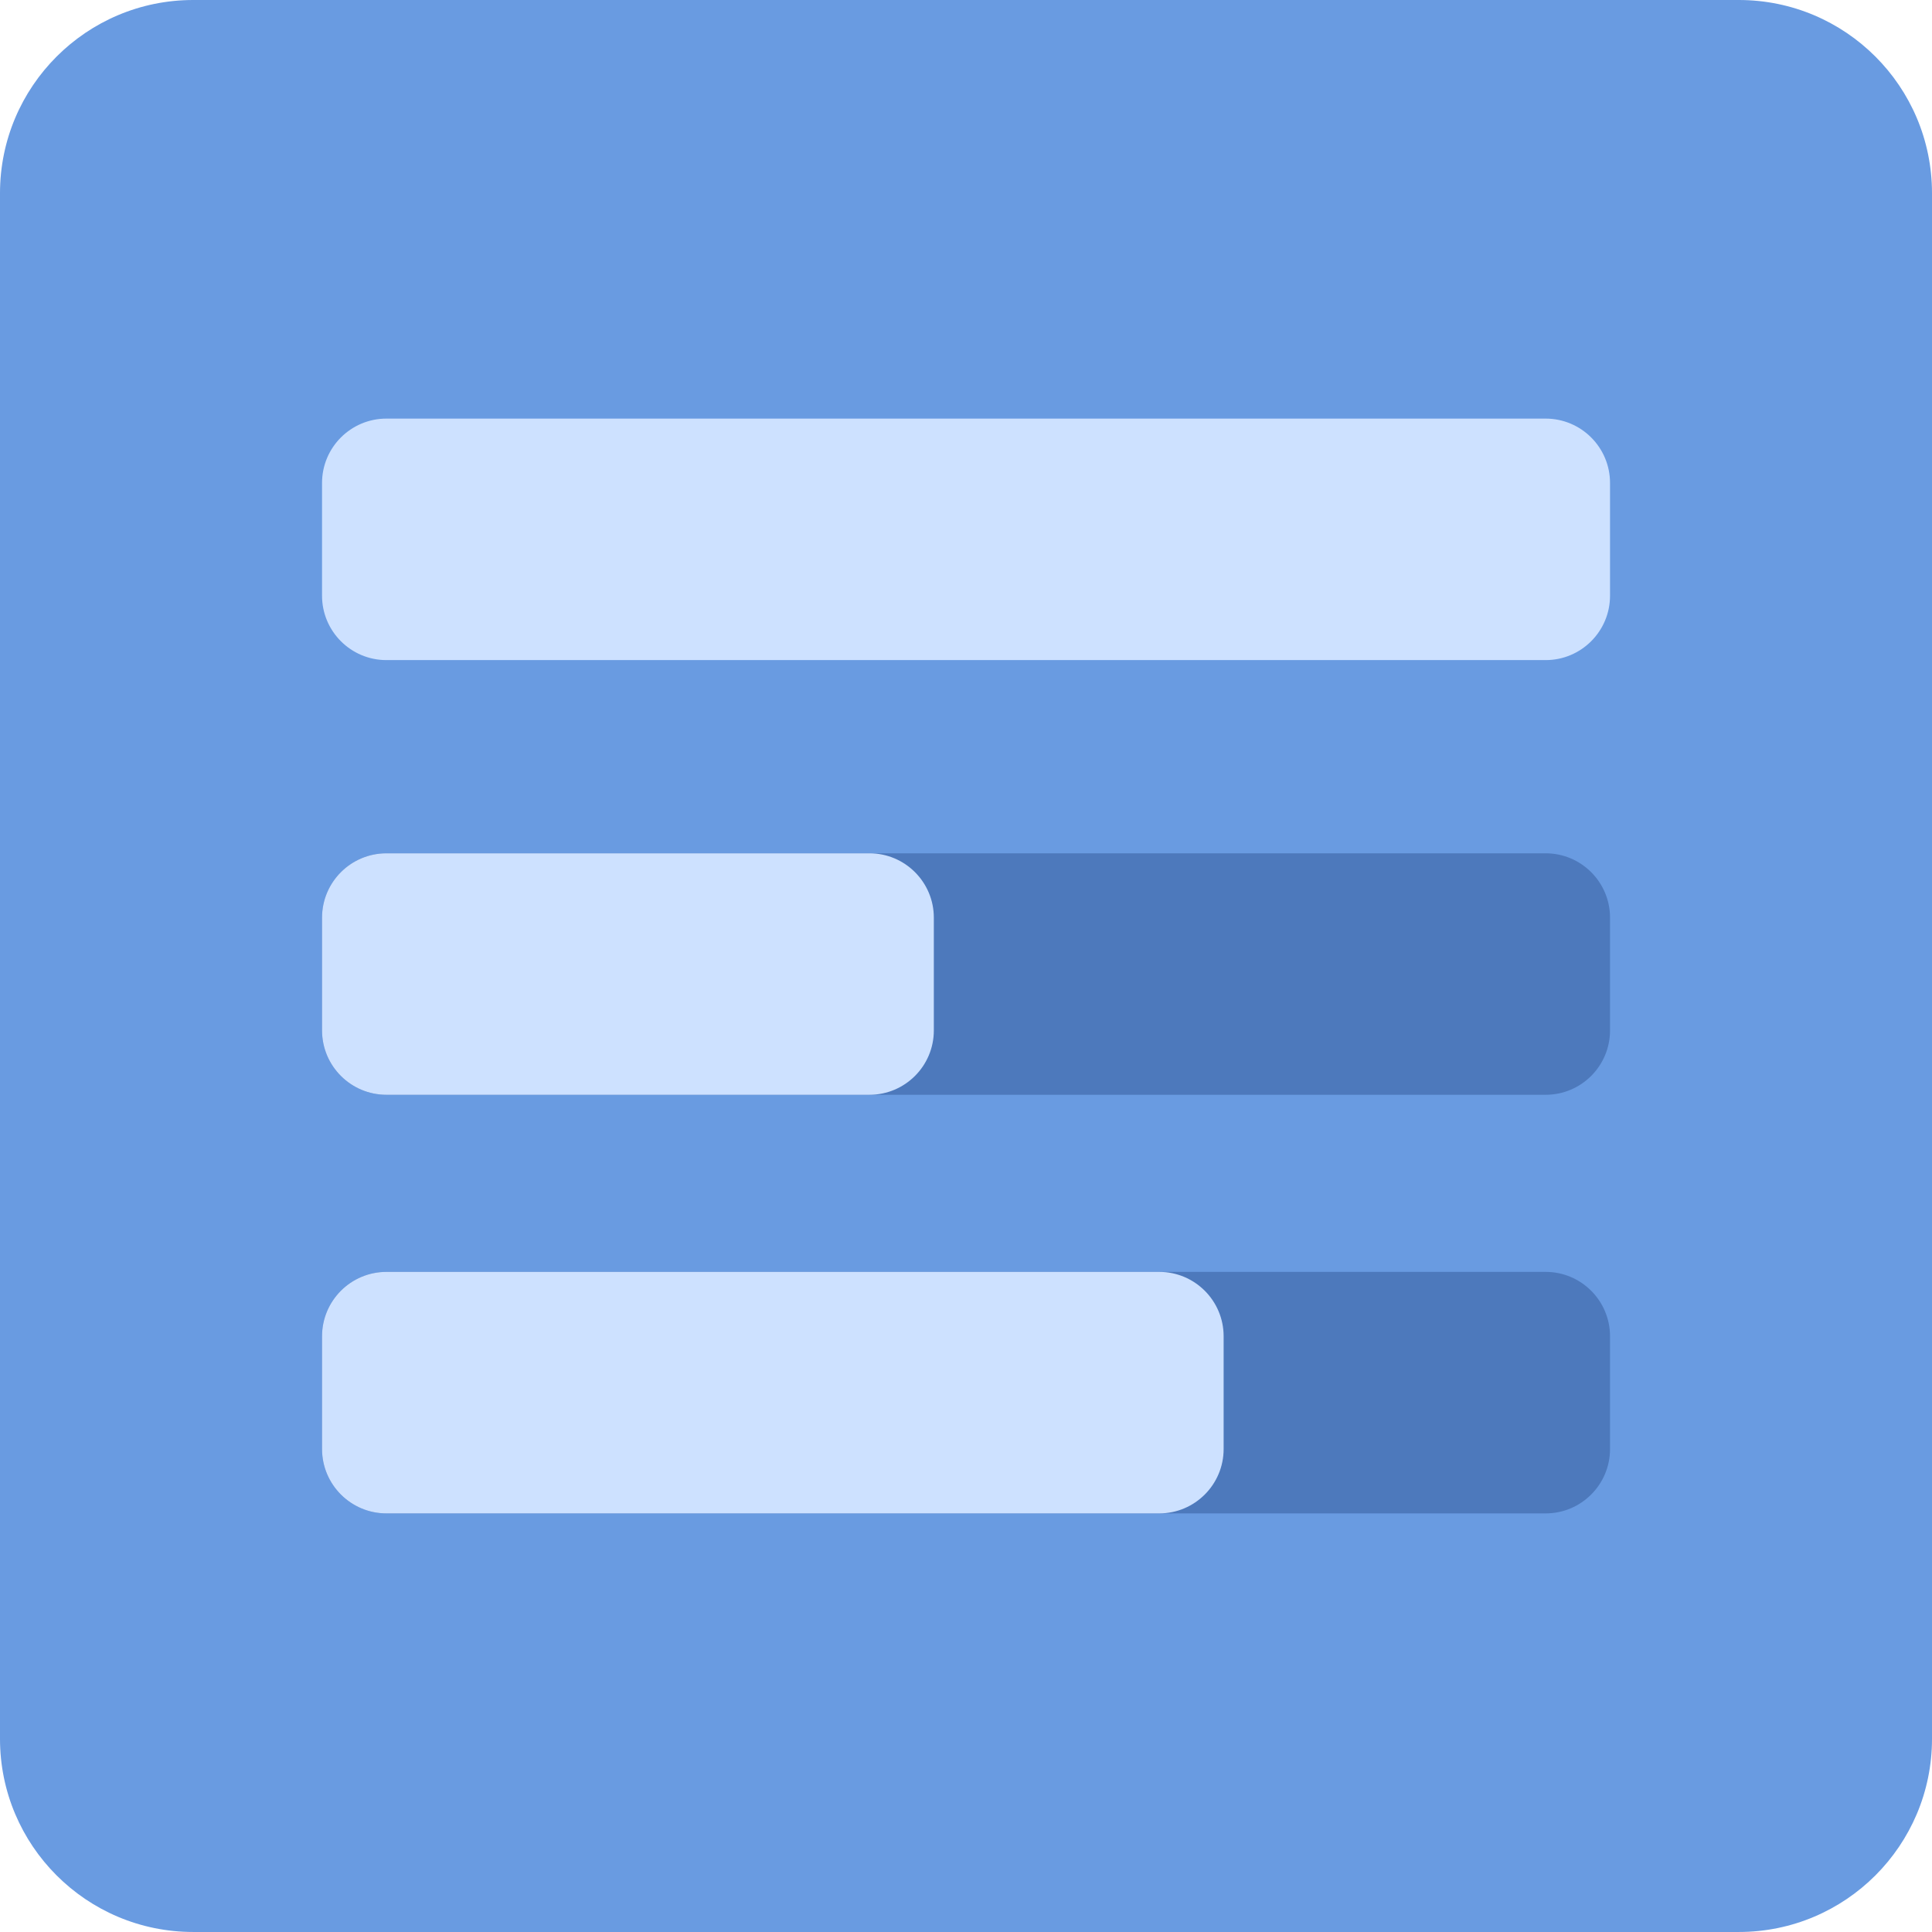<svg xmlns="http://www.w3.org/2000/svg" width="120" height="120" viewBox="0 0 120 120"><path d="M12 0h96c6.627 0 12 5.373 12 12v96.001c0 6.625-5.373 11.998-12 11.998h-96c-6.627 0-12-5.373-12-11.998v-96c0-6.628 5.373-12.001 12-12.001z" fill-rule="evenodd" clip-rule="evenodd" fill="#699BE1"/><g fill-rule="evenodd" clip-rule="evenodd" fill="#4D79BC"><path d="M24.002 78.999h72c2.209 0 4 1.791 4 4.001v7c0 2.209-1.791 4-4 4h-72c-2.209 0-4-1.791-4-4v-7c0-2.21 1.791-4.001 4-4.001zM24.002 53h72c2.209 0 4 1.791 4 3.999v7.001c0 2.209-1.791 3.999-4 3.999h-72c-2.209 0-4-1.79-4-3.999v-7.001c0-2.208 1.791-3.999 4-3.999z"/></g><g fill-rule="evenodd" clip-rule="evenodd" fill="#CDE1FF"><path d="M24.002 53h30c2.209 0 4 1.791 4 3.999v7.001c0 2.21-1.791 3.999-4 3.999h-30c-2.209 0-4-1.789-4-3.999v-7.001c0-2.208 1.791-3.999 4-3.999zM24.002 26h72c2.209 0 4 1.791 4 4v7c0 2.209-1.791 4-4 4h-72c-2.209 0-4-1.791-4-4v-7c0-2.209 1.791-4 4-4zM24.002 78.999h48c2.209 0 4 1.791 4 4.001v7c0 2.209-1.791 4-4 4h-48c-2.209 0-4-1.791-4-4v-7c0-2.21 1.791-4.001 4-4.001z"/></g></svg>